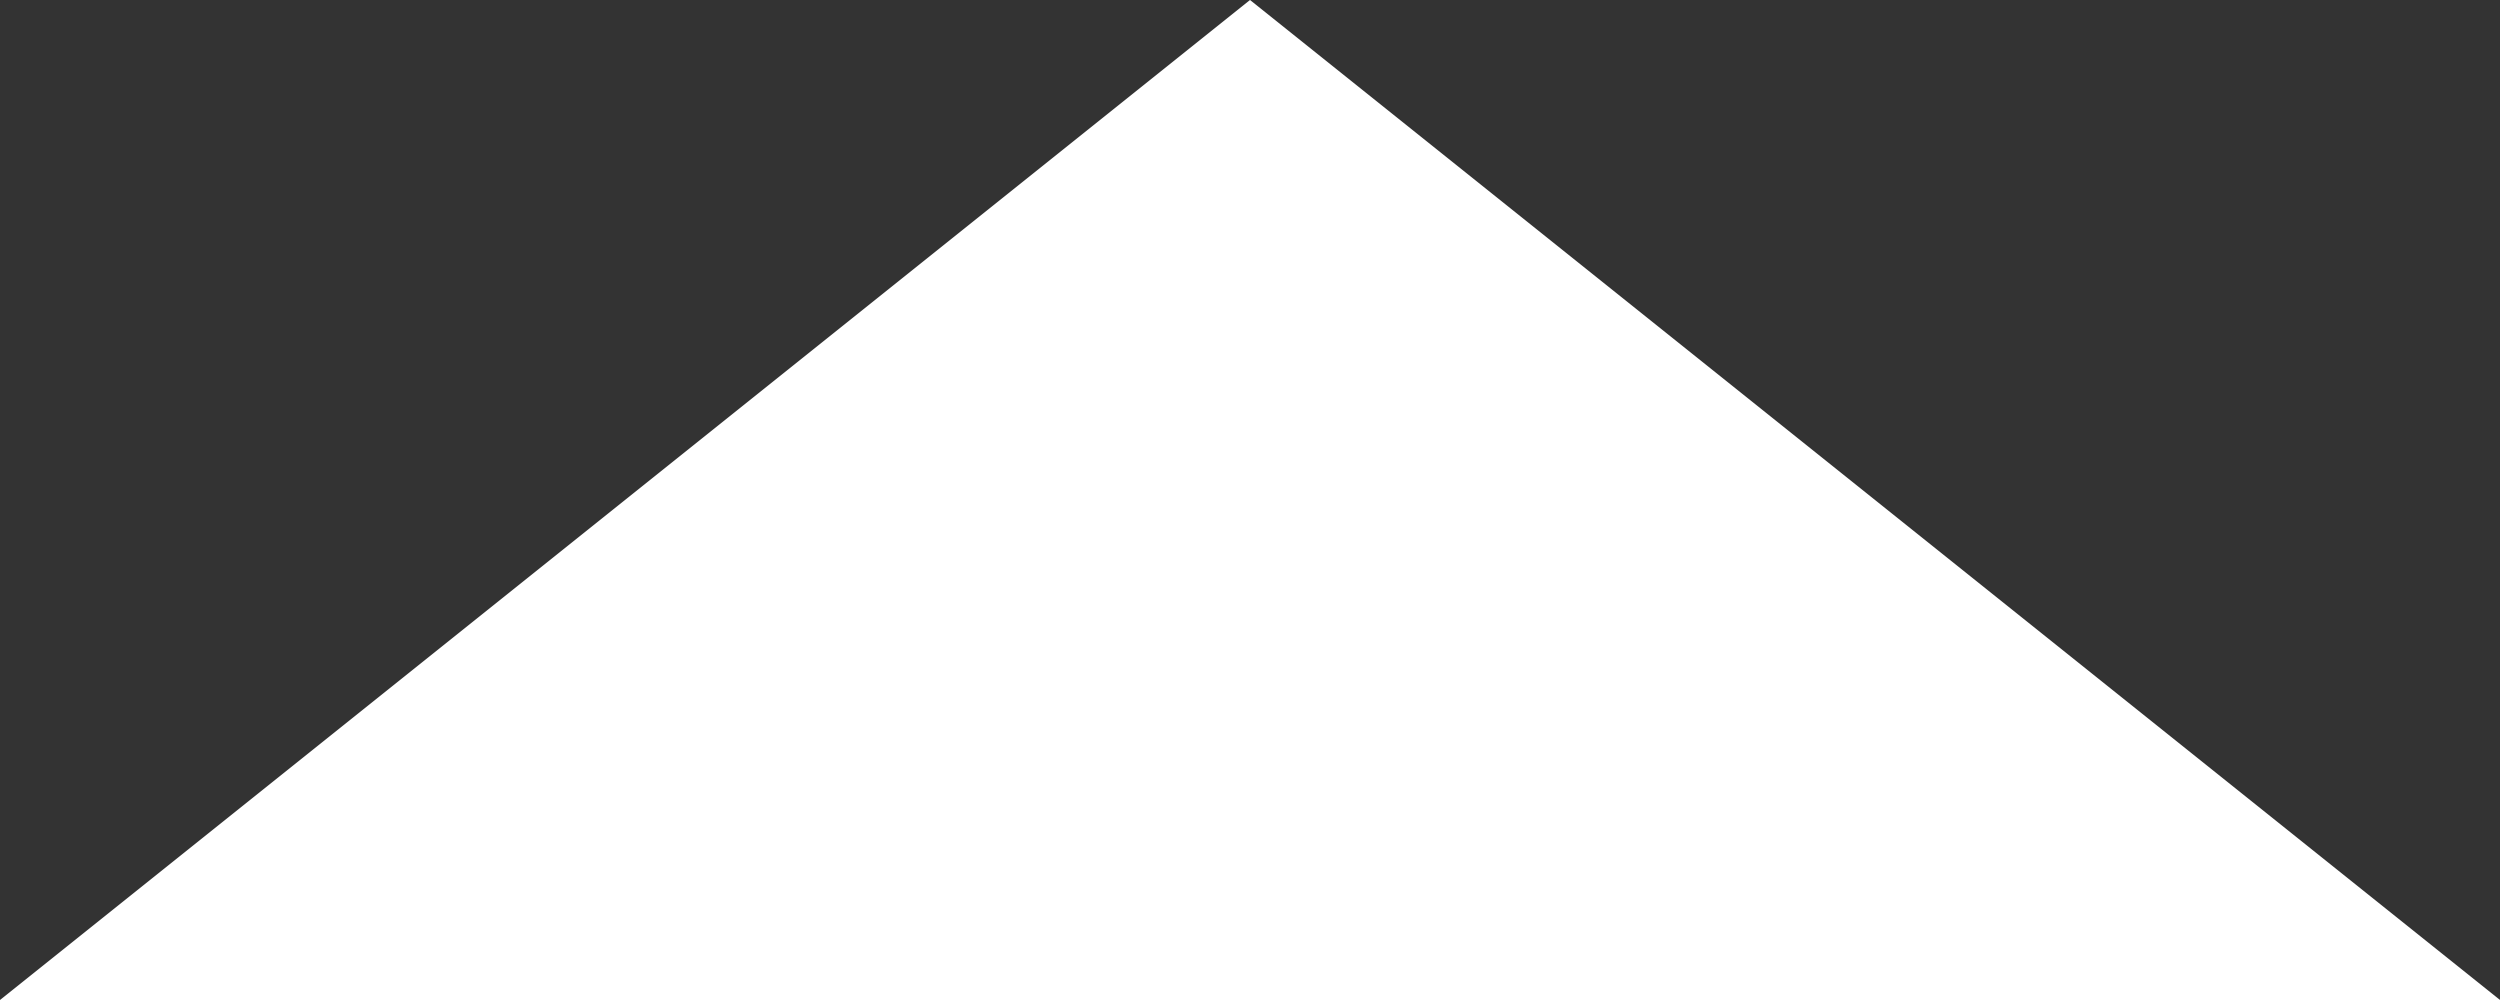 <svg xmlns="http://www.w3.org/2000/svg" width="20" height="8" viewBox="0 0 20 8">
  <rect x="0" y="0" width="20" height="8" fill="#333333" stroke="none"/>
  <path id="Polygon_52" data-name="Polygon 52" d="M10,0,20,8H0Z" fill="#fff"/>
</svg>
